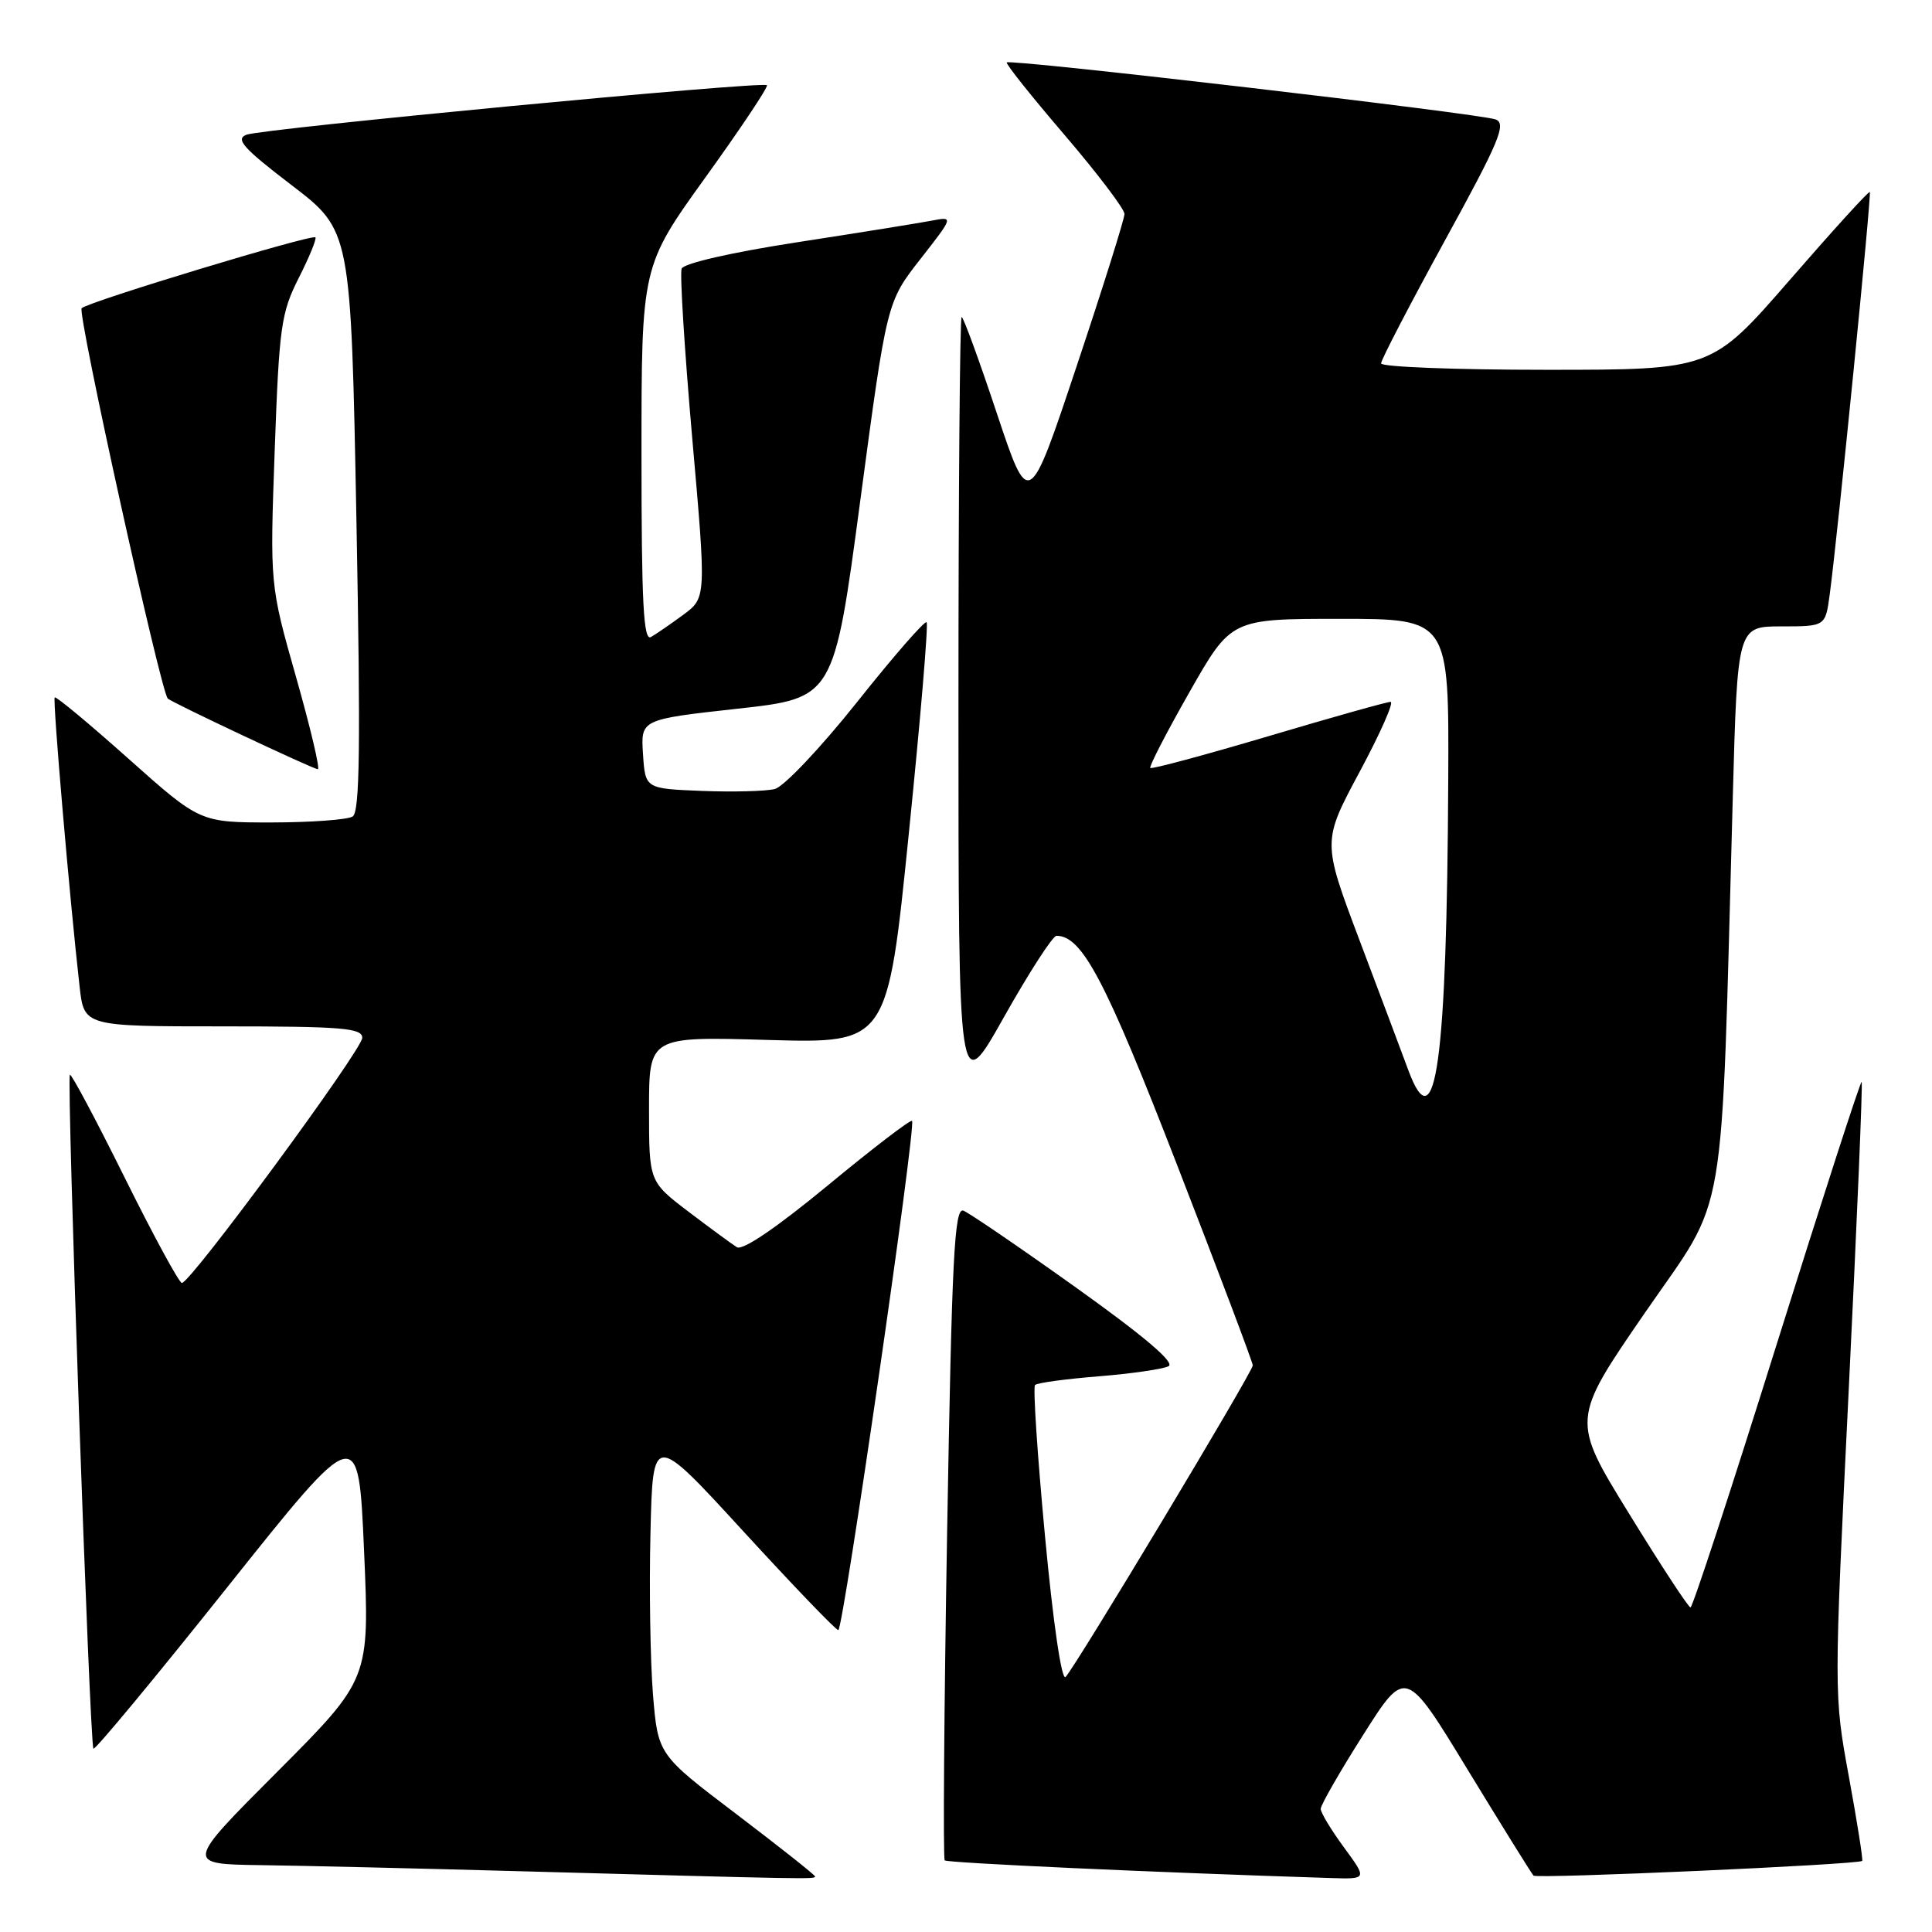 <?xml version="1.0" encoding="UTF-8" standalone="no"?>
<!DOCTYPE svg PUBLIC "-//W3C//DTD SVG 1.1//EN" "http://www.w3.org/Graphics/SVG/1.1/DTD/svg11.dtd" >
<svg xmlns="http://www.w3.org/2000/svg" xmlns:xlink="http://www.w3.org/1999/xlink" version="1.1" viewBox="0 0 256 256">
 <g >
 <path fill="currentColor"
d=" M 108.00 248.64 C 108.00 248.45 103.31 244.74 97.59 240.39 C 87.18 232.50 87.18 232.50 86.52 224.50 C 86.17 220.10 86.01 210.50 86.19 203.16 C 86.50 189.82 86.50 189.82 98.50 202.91 C 105.10 210.11 110.76 216.00 111.08 216.00 C 111.73 216.00 121.43 149.09 120.85 148.52 C 120.65 148.32 115.62 152.17 109.67 157.09 C 102.89 162.68 98.40 165.74 97.64 165.26 C 96.97 164.84 94.08 162.72 91.21 160.54 C 86.00 156.57 86.00 156.57 86.00 146.96 C 86.00 137.34 86.00 137.34 101.80 137.80 C 117.60 138.25 117.60 138.25 120.41 110.57 C 121.96 95.35 123.03 82.69 122.78 82.45 C 122.54 82.20 118.40 86.95 113.59 93.00 C 108.75 99.08 103.86 104.25 102.66 104.55 C 101.46 104.85 97.11 104.96 92.99 104.80 C 85.50 104.50 85.50 104.50 85.20 99.91 C 84.90 95.33 84.90 95.33 97.70 93.91 C 110.50 92.50 110.50 92.50 114.00 66.26 C 117.51 40.02 117.51 40.02 121.94 34.35 C 126.37 28.68 126.37 28.68 123.44 29.24 C 121.82 29.55 113.81 30.84 105.64 32.10 C 96.90 33.45 90.60 34.89 90.32 35.60 C 90.07 36.26 90.70 46.35 91.72 58.01 C 93.59 79.21 93.59 79.21 90.54 81.46 C 88.87 82.69 86.94 84.02 86.25 84.41 C 85.26 84.97 85.00 79.84 85.00 60.20 C 85.00 35.28 85.00 35.28 93.50 23.47 C 98.17 16.98 101.83 11.50 101.62 11.29 C 101.06 10.73 34.80 17.04 32.66 17.85 C 31.15 18.43 32.22 19.63 38.66 24.55 C 46.50 30.55 46.50 30.55 47.23 68.98 C 47.79 98.91 47.68 107.58 46.73 108.19 C 46.05 108.62 41.23 108.97 36.00 108.98 C 26.50 108.98 26.50 108.98 17.03 100.54 C 11.83 95.90 7.43 92.24 7.25 92.41 C 6.96 92.70 9.23 119.13 10.55 130.75 C 11.14 136.00 11.14 136.00 29.57 136.00 C 45.37 136.00 48.00 136.22 48.00 137.52 C 48.00 139.09 25.26 170.00 24.10 170.00 C 23.74 170.00 20.33 163.72 16.52 156.04 C 12.71 148.36 9.44 142.22 9.26 142.41 C 8.80 142.86 11.89 231.22 12.38 231.71 C 12.59 231.92 20.58 222.29 30.13 210.30 C 47.50 188.50 47.50 188.50 48.24 205.50 C 48.98 222.49 48.98 222.49 36.76 234.75 C 24.53 247.00 24.53 247.00 34.52 247.14 C 40.01 247.21 55.52 247.58 69.00 247.95 C 107.47 249.01 108.00 249.02 108.00 248.64 Z  M 178.09 244.80 C 176.39 242.49 175.00 240.19 175.00 239.68 C 175.00 239.18 177.53 234.76 180.63 229.88 C 186.26 220.99 186.26 220.99 194.50 234.54 C 199.04 241.98 202.95 248.28 203.20 248.53 C 203.64 248.97 246.25 247.07 246.75 246.58 C 246.88 246.45 246.09 241.44 244.99 235.44 C 242.99 224.54 242.99 224.53 244.97 184.08 C 246.06 161.83 246.83 143.50 246.68 143.35 C 246.53 143.20 241.48 158.81 235.45 178.03 C 229.43 197.26 224.28 212.99 224.00 212.99 C 223.72 212.99 220.06 207.39 215.85 200.55 C 208.20 188.13 208.20 188.13 217.99 173.91 C 229.01 157.92 228.00 163.83 229.60 105.75 C 230.22 83.00 230.22 83.00 236.05 83.00 C 241.88 83.00 241.88 83.00 242.45 78.75 C 243.52 70.75 248.01 25.68 247.76 25.44 C 247.61 25.30 242.84 30.55 237.15 37.10 C 226.80 49.00 226.80 49.00 204.90 49.00 C 192.85 49.00 183.00 48.62 183.00 48.15 C 183.00 47.68 186.80 40.37 191.44 31.90 C 198.66 18.75 199.64 16.40 198.19 15.83 C 196.28 15.07 133.88 7.79 133.40 8.27 C 133.23 8.44 136.67 12.76 141.05 17.87 C 145.42 22.98 149.00 27.70 149.00 28.35 C 149.00 29.00 146.15 38.08 142.66 48.52 C 136.33 67.49 136.33 67.49 132.08 54.75 C 129.75 47.74 127.65 42.00 127.42 42.00 C 127.19 42.00 127.00 65.29 127.00 93.75 C 127.00 145.50 127.00 145.50 133.04 134.75 C 136.37 128.84 139.49 124.00 139.99 124.00 C 143.39 124.00 146.46 129.83 155.97 154.36 C 161.49 168.58 166.00 180.53 166.00 180.92 C 166.00 181.77 142.47 220.93 141.19 222.21 C 140.67 222.73 139.54 214.99 138.47 203.57 C 137.46 192.82 136.86 183.80 137.15 183.52 C 137.43 183.23 141.23 182.72 145.58 182.37 C 149.94 182.02 154.10 181.41 154.84 181.03 C 155.73 180.56 151.62 177.07 142.62 170.64 C 135.17 165.32 128.43 160.72 127.66 160.42 C 126.46 159.96 126.13 166.47 125.50 202.98 C 125.09 226.69 124.95 246.28 125.18 246.51 C 125.52 246.85 153.00 248.11 176.34 248.85 C 181.17 249.00 181.17 249.00 178.09 244.80 Z  M 39.24 89.75 C 35.76 77.50 35.76 77.50 36.40 59.67 C 36.99 43.25 37.25 41.45 39.59 36.82 C 40.99 34.06 41.98 31.64 41.79 31.45 C 41.33 31.00 11.71 39.97 10.82 40.84 C 10.21 41.42 21.29 91.62 22.23 92.56 C 22.74 93.08 41.35 101.84 42.11 101.93 C 42.45 101.97 41.15 96.49 39.24 89.75 Z  M 186.62 141.83 C 185.74 139.45 182.81 131.65 180.11 124.50 C 175.21 111.50 175.21 111.50 180.17 102.25 C 182.90 97.16 184.74 93.00 184.26 93.00 C 183.77 93.00 176.49 95.05 168.07 97.55 C 159.65 100.05 152.61 101.94 152.42 101.76 C 152.24 101.57 154.57 97.05 157.61 91.71 C 163.13 82.00 163.13 82.00 177.56 82.00 C 192.00 82.00 192.00 82.00 191.90 103.25 C 191.72 140.71 190.24 151.57 186.62 141.83 Z "/>
</g>
</svg>